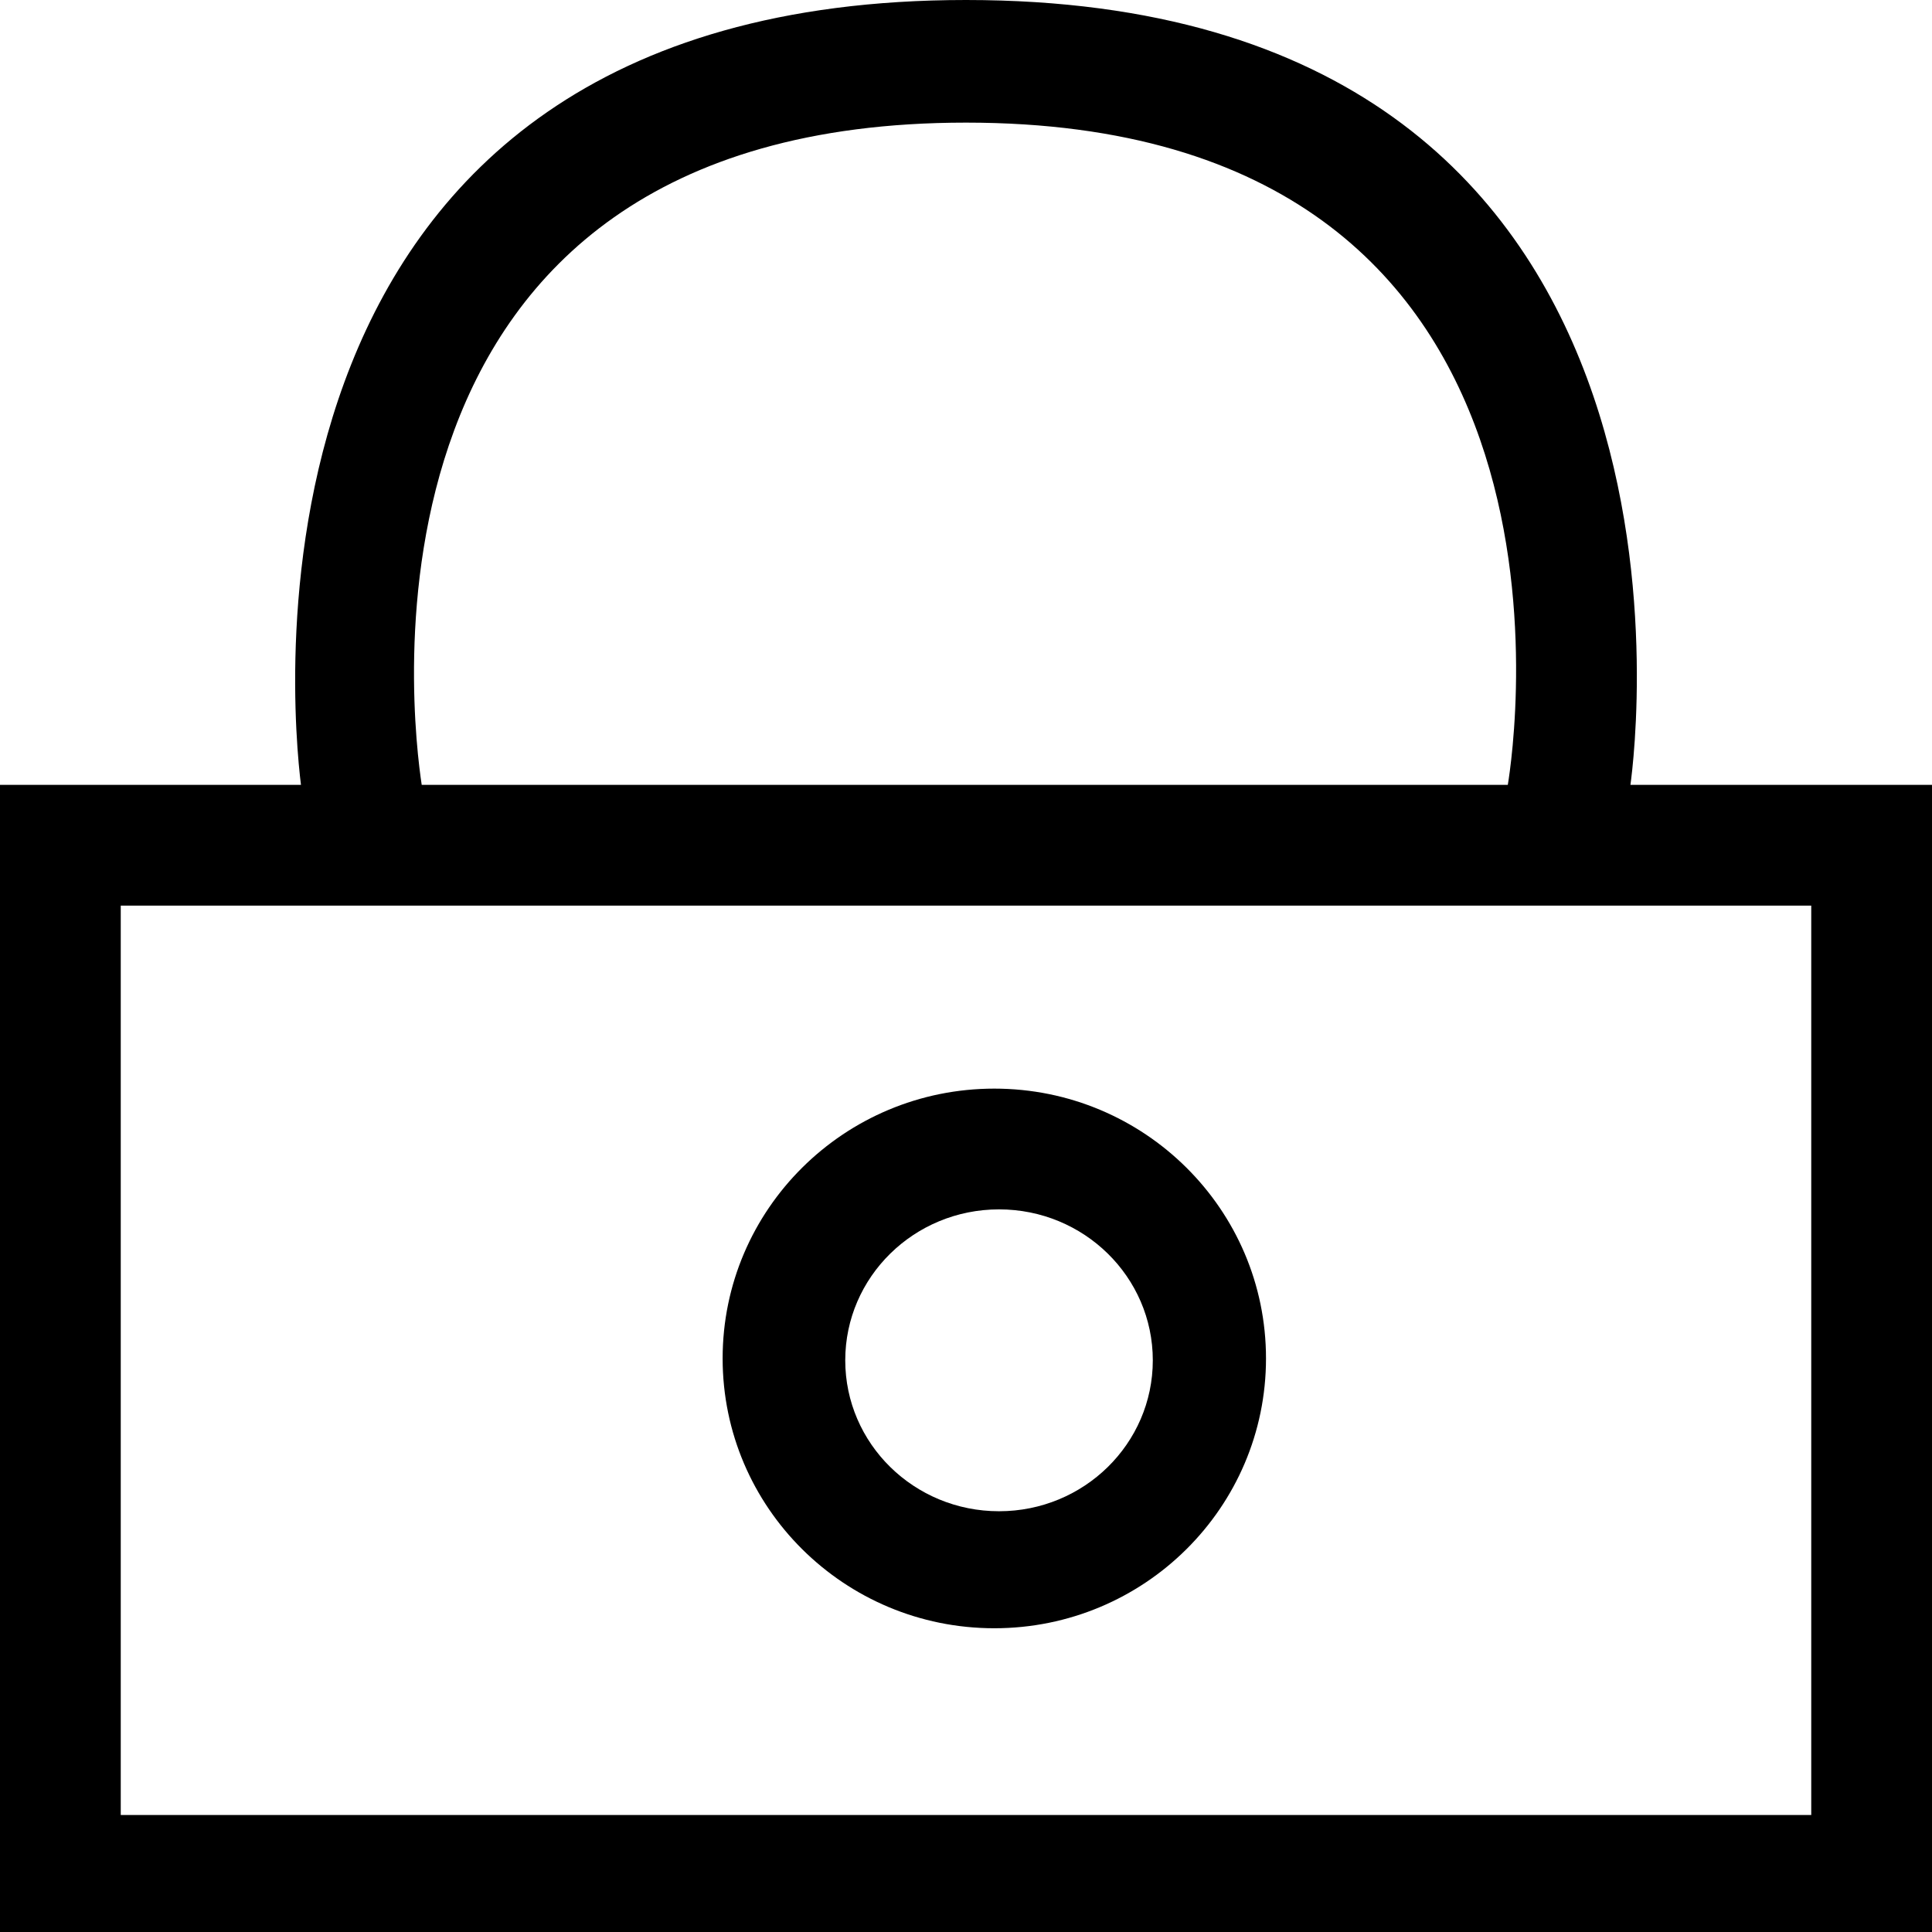 <?xml version="1.0" encoding="iso-8859-1"?>
<!-- Generator: Adobe Illustrator 16.0.0, SVG Export Plug-In . SVG Version: 6.00 Build 0)  -->
<!DOCTYPE svg PUBLIC "-//W3C//DTD SVG 1.1//EN" "http://www.w3.org/Graphics/SVG/1.1/DTD/svg11.dtd">
<svg version="1.1" id="Capa_1" xmlns="http://www.w3.org/2000/svg" xmlns:xlink="http://www.w3.org/1999/xlink" x="0px" y="0px"
	 width="612px" height="612px" viewBox="0 0 612 612" style="enable-background:new 0 0 612 612;" xml:space="preserve">
<g>
	<g id="padlock">
		<g>
			<path d="M314.97,515.782c47.525,0,86.062-38.27,86.062-85.47s-38.537-85.47-86.062-85.47c-47.526,0-86.062,38.27-86.062,85.47
				S267.444,515.782,314.97,515.782z M316.461,383.093c26.909,0,48.712,21.401,48.712,47.812c0,26.412-21.803,47.812-48.712,47.812
				c-26.908,0-48.711-21.4-48.711-47.812C267.75,404.513,289.553,383.093,316.461,383.093z M516.471,248.625
				C518.191,236.271,548.122,0,306,0C70.609,0,92.354,224.7,95.338,248.625H0V612h612V248.625H516.471z M306,38.843
				c203.279,0,173.655,197.542,171.628,209.782h-344.04C130.547,228.773,106.603,38.843,306,38.843z M573.75,574.936H38.25V286.875
				h535.5V574.936z"/>
		</g>
	</g>
</g>
<g>
</g>
<g>
</g>
<g>
</g>
<g>
</g>
<g>
</g>
<g>
</g>
<g>
</g>
<g>
</g>
<g>
</g>
<g>
</g>
<g>
</g>
<g>
</g>
<g>
</g>
<g>
</g>
<g>
</g>
</svg>
